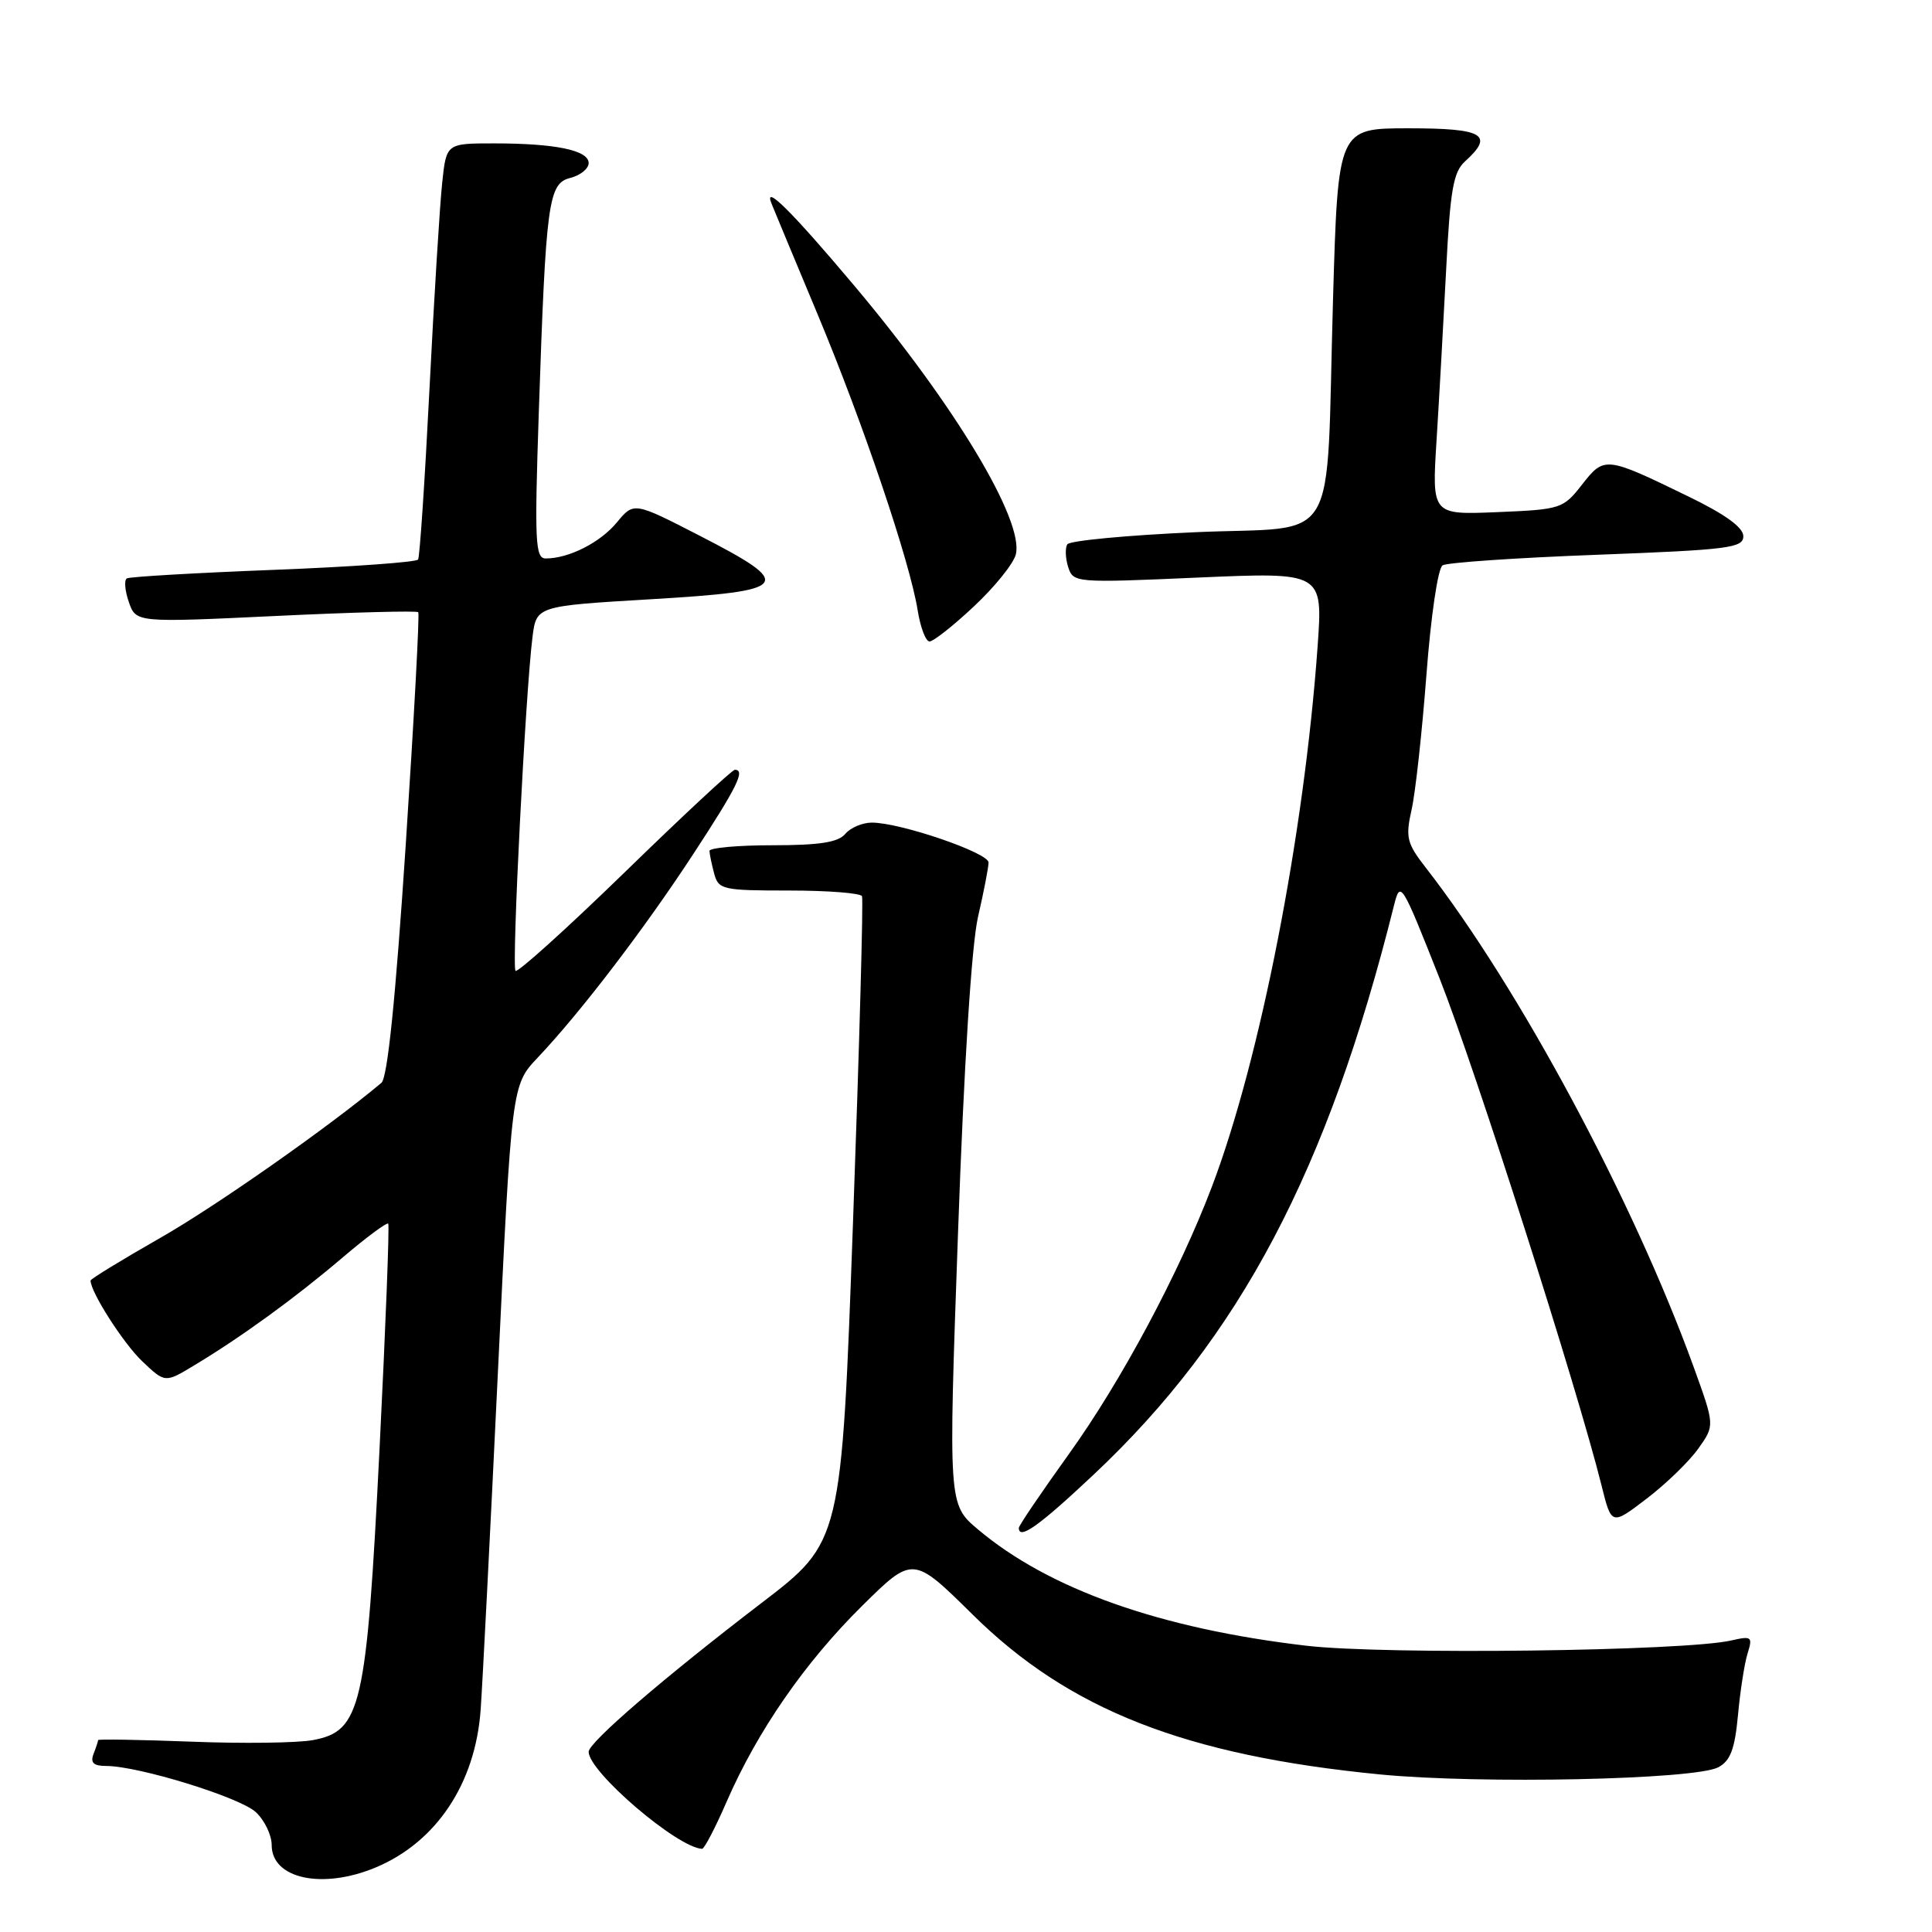 <?xml version="1.0" encoding="UTF-8" standalone="no"?>
<!DOCTYPE svg PUBLIC "-//W3C//DTD SVG 1.1//EN" "http://www.w3.org/Graphics/SVG/1.1/DTD/svg11.dtd" >
<svg xmlns="http://www.w3.org/2000/svg" xmlns:xlink="http://www.w3.org/1999/xlink" version="1.1" viewBox="0 0 256 256">
 <g >
 <path fill="currentColor"
d=" M 49.78 247.45 C 57.83 244.08 63.00 236.31 63.69 226.53 C 63.93 223.21 64.95 203.24 65.96 182.14 C 67.80 143.79 67.80 143.79 71.25 140.14 C 76.94 134.13 85.38 123.08 91.88 113.14 C 97.70 104.24 98.80 102.00 97.37 102.00 C 97.02 102.00 90.45 108.11 82.78 115.58 C 75.10 123.04 68.59 128.92 68.31 128.64 C 67.78 128.11 69.63 91.72 70.56 84.40 C 71.08 80.30 71.08 80.30 86.29 79.40 C 104.83 78.30 105.43 77.52 92.74 71.00 C 83.99 66.50 83.99 66.50 81.74 69.22 C 79.54 71.89 75.38 74.00 72.31 74.00 C 70.92 74.00 70.82 71.81 71.39 54.75 C 72.34 26.60 72.65 24.30 75.59 23.57 C 76.91 23.23 78.00 22.35 78.00 21.61 C 78.00 19.91 73.61 19.00 65.45 19.00 C 59.14 19.00 59.14 19.00 58.59 24.25 C 58.28 27.14 57.52 39.40 56.91 51.50 C 56.30 63.60 55.62 73.79 55.40 74.14 C 55.19 74.49 46.58 75.11 36.26 75.51 C 25.94 75.91 17.19 76.42 16.81 76.64 C 16.43 76.86 16.55 78.27 17.07 79.77 C 18.02 82.50 18.02 82.50 36.54 81.62 C 46.73 81.13 55.22 80.91 55.42 81.12 C 55.61 81.33 54.86 95.22 53.76 111.98 C 52.41 132.40 51.35 142.80 50.54 143.48 C 43.59 149.32 28.56 159.86 21.18 164.06 C 16.13 166.94 12.00 169.47 12.00 169.68 C 12.00 171.21 16.35 178.01 18.84 180.37 C 21.87 183.25 21.87 183.25 25.68 180.95 C 31.90 177.22 39.11 171.98 45.30 166.71 C 48.49 163.99 51.25 161.94 51.44 162.14 C 51.62 162.34 51.10 175.78 50.29 192.00 C 48.57 226.29 47.86 229.37 41.48 230.57 C 39.45 230.95 32.21 231.05 25.40 230.78 C 18.58 230.52 13.00 230.43 13.00 230.57 C 13.00 230.72 12.73 231.55 12.39 232.42 C 11.95 233.58 12.40 234.00 14.07 234.00 C 18.34 234.00 31.79 238.15 33.90 240.12 C 35.06 241.20 36.00 243.16 36.00 244.49 C 36.00 248.95 42.72 250.40 49.78 247.45 Z  M 96.29 238.72 C 100.36 229.38 106.63 220.31 114.21 212.81 C 120.97 206.13 120.97 206.13 128.91 213.97 C 141.65 226.55 157.05 232.60 182.84 235.12 C 196.16 236.42 224.60 235.82 227.69 234.17 C 229.29 233.31 229.87 231.77 230.29 227.28 C 230.58 224.10 231.15 220.42 231.56 219.10 C 232.26 216.87 232.11 216.75 229.40 217.37 C 223.22 218.79 183.56 219.28 173.13 218.07 C 153.75 215.81 138.98 210.58 129.58 202.65 C 125.66 199.34 125.66 199.34 126.94 163.42 C 127.73 141.09 128.74 125.23 129.59 121.50 C 130.35 118.20 130.98 114.96 130.99 114.29 C 131.00 113.00 119.31 109.00 115.52 109.00 C 114.27 109.00 112.68 109.68 112.00 110.50 C 111.07 111.61 108.60 112.00 102.38 112.00 C 97.77 112.00 94.01 112.34 94.01 112.75 C 94.02 113.16 94.30 114.51 94.63 115.75 C 95.20 117.88 95.73 118.00 104.56 118.00 C 109.69 118.00 114.03 118.34 114.22 118.75 C 114.41 119.16 113.87 138.58 113.03 161.90 C 111.50 204.30 111.50 204.30 100.91 212.40 C 87.97 222.30 78.00 230.88 78.00 232.12 C 78.00 234.78 89.76 244.84 93.03 244.98 C 93.32 244.99 94.79 242.18 96.29 238.72 Z  M 144.93 195.38 C 164.29 177.17 175.93 155.12 184.70 120.02 C 185.55 116.61 185.68 116.82 190.77 129.69 C 195.51 141.70 209.00 183.94 212.21 196.82 C 213.53 202.14 213.53 202.14 218.19 198.58 C 220.75 196.63 223.83 193.64 225.03 191.95 C 227.22 188.88 227.22 188.88 224.44 181.19 C 216.45 159.12 201.29 130.86 188.90 114.94 C 186.41 111.74 186.22 110.96 187.04 107.30 C 187.55 105.07 188.43 97.01 189.01 89.41 C 189.60 81.64 190.53 75.29 191.15 74.91 C 191.75 74.54 200.96 73.91 211.62 73.51 C 229.05 72.85 231.00 72.61 231.00 71.05 C 231.00 69.89 228.60 68.15 223.75 65.80 C 212.74 60.44 212.59 60.43 209.63 64.21 C 207.13 67.41 206.83 67.51 198.39 67.86 C 189.73 68.22 189.73 68.22 190.35 58.36 C 190.69 52.94 191.26 42.78 191.62 35.78 C 192.16 25.16 192.57 22.79 194.13 21.38 C 198.03 17.85 196.58 17.00 186.64 17.00 C 177.29 17.00 177.29 17.00 176.63 39.75 C 175.66 73.28 177.80 69.66 158.39 70.52 C 149.36 70.92 141.72 71.64 141.42 72.13 C 141.12 72.62 141.17 73.97 141.54 75.14 C 142.21 77.22 142.47 77.25 158.75 76.53 C 175.29 75.81 175.29 75.81 174.59 85.65 C 172.81 110.57 166.98 140.41 160.58 157.25 C 156.25 168.66 148.55 183.05 141.61 192.70 C 137.98 197.76 135.00 202.15 135.00 202.45 C 135.00 204.11 137.67 202.21 144.93 195.38 Z  M 129.06 80.34 C 131.80 77.78 134.29 74.69 134.60 73.47 C 135.72 69.00 126.54 53.72 113.21 37.87 C 104.87 27.96 101.11 24.24 102.24 27.00 C 102.57 27.82 105.32 34.43 108.35 41.68 C 114.37 56.09 120.57 74.43 121.60 80.89 C 121.96 83.15 122.67 85.00 123.17 85.00 C 123.67 85.00 126.33 82.91 129.06 80.34 Z "/>
</g>
</svg>
